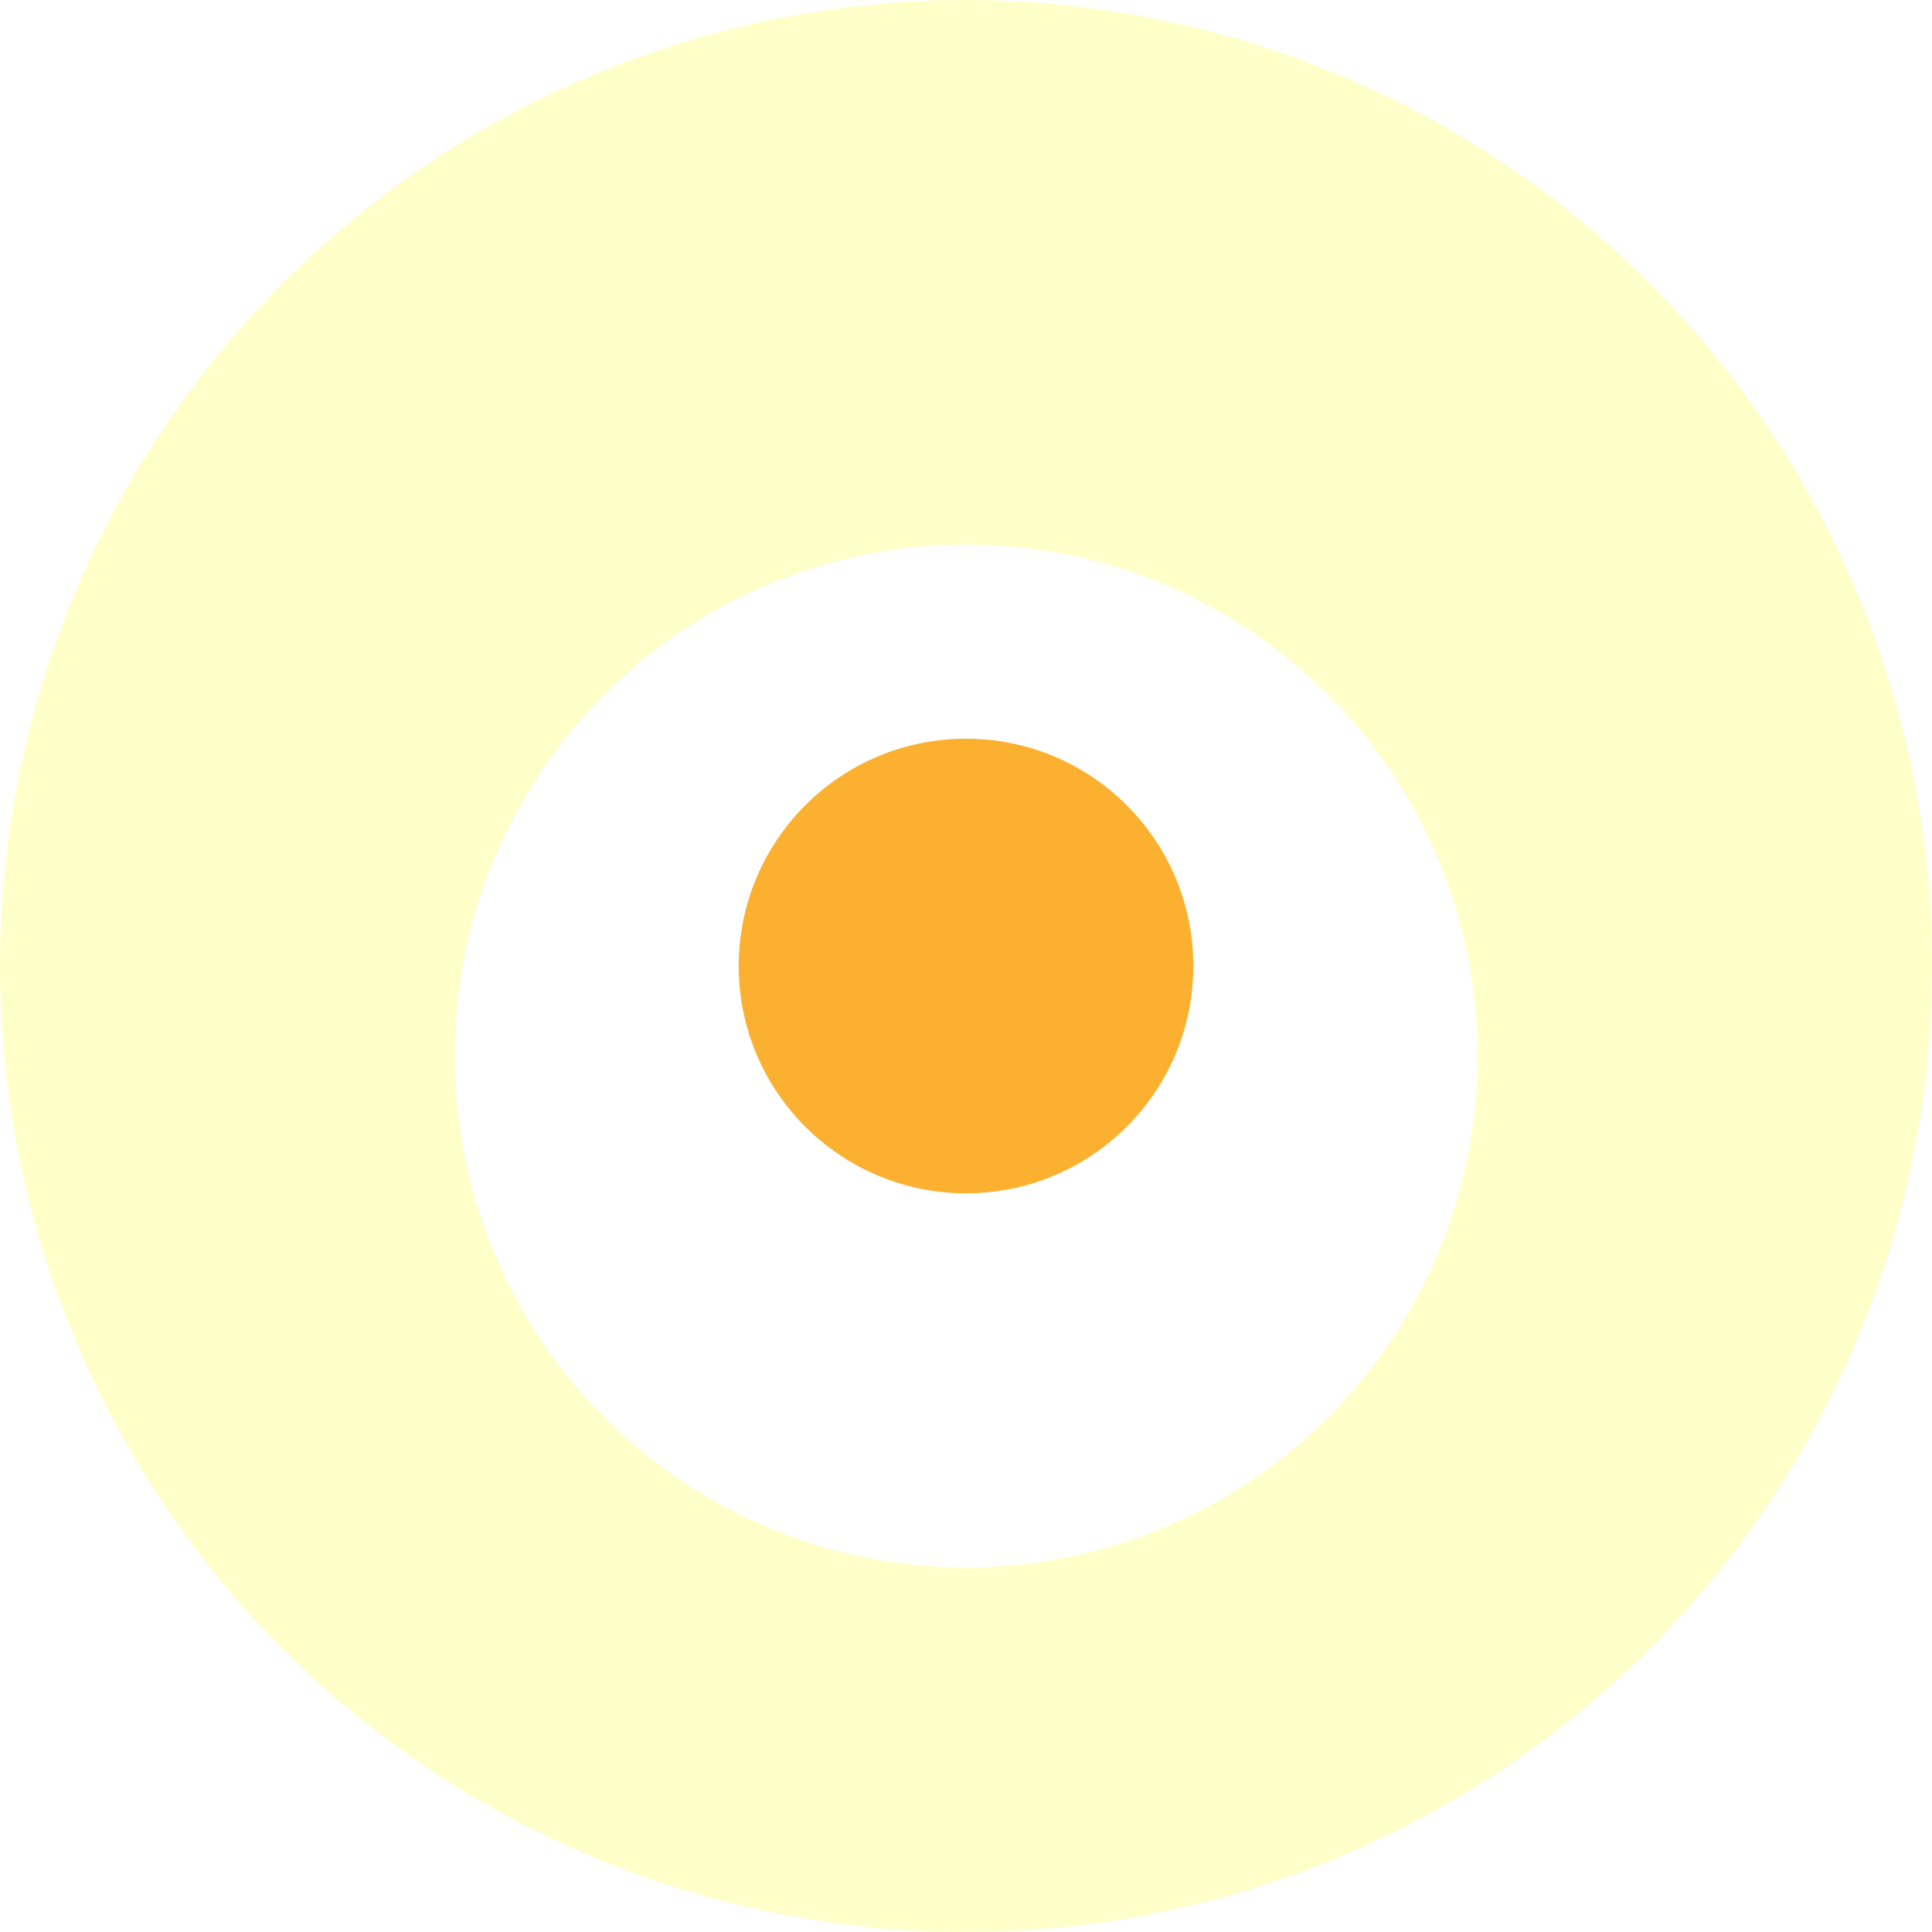 <svg xmlns="http://www.w3.org/2000/svg" xmlns:xlink="http://www.w3.org/1999/xlink" width="43" height="43" viewBox="0 0 43 43">
  <defs>
    <filter id="椭圆_13" x="4.118" y="6.118" width="34.765" height="34.765" filterUnits="userSpaceOnUse">
      <feOffset dy="2" input="SourceAlpha"/>
      <feGaussianBlur stdDeviation="2" result="blur"/>
      <feFlood flood-opacity="0.161"/>
      <feComposite operator="in" in2="blur"/>
      <feComposite in="SourceGraphic"/>
    </filter>
  </defs>
  <g id="组_31" data-name="组 31" transform="translate(-873 -248)">
    <circle id="椭圆_11" data-name="椭圆 11" cx="21.5" cy="21.5" r="21.5" transform="translate(873 248)" fill="#ffff7b" opacity="0.4"/>
    <g transform="matrix(1, 0, 0, 1, 873, 248)" filter="url(#椭圆_13)">
      <circle id="椭圆_13-2" data-name="椭圆 13" cx="11.382" cy="11.382" r="11.382" transform="translate(10.12 10.12)" fill="#fff"/>
    </g>
    <circle id="椭圆_12" data-name="椭圆 12" cx="5.059" cy="5.059" r="5.059" transform="translate(889.441 264.441)" fill="#fbb02f"/>
  </g>
</svg>

